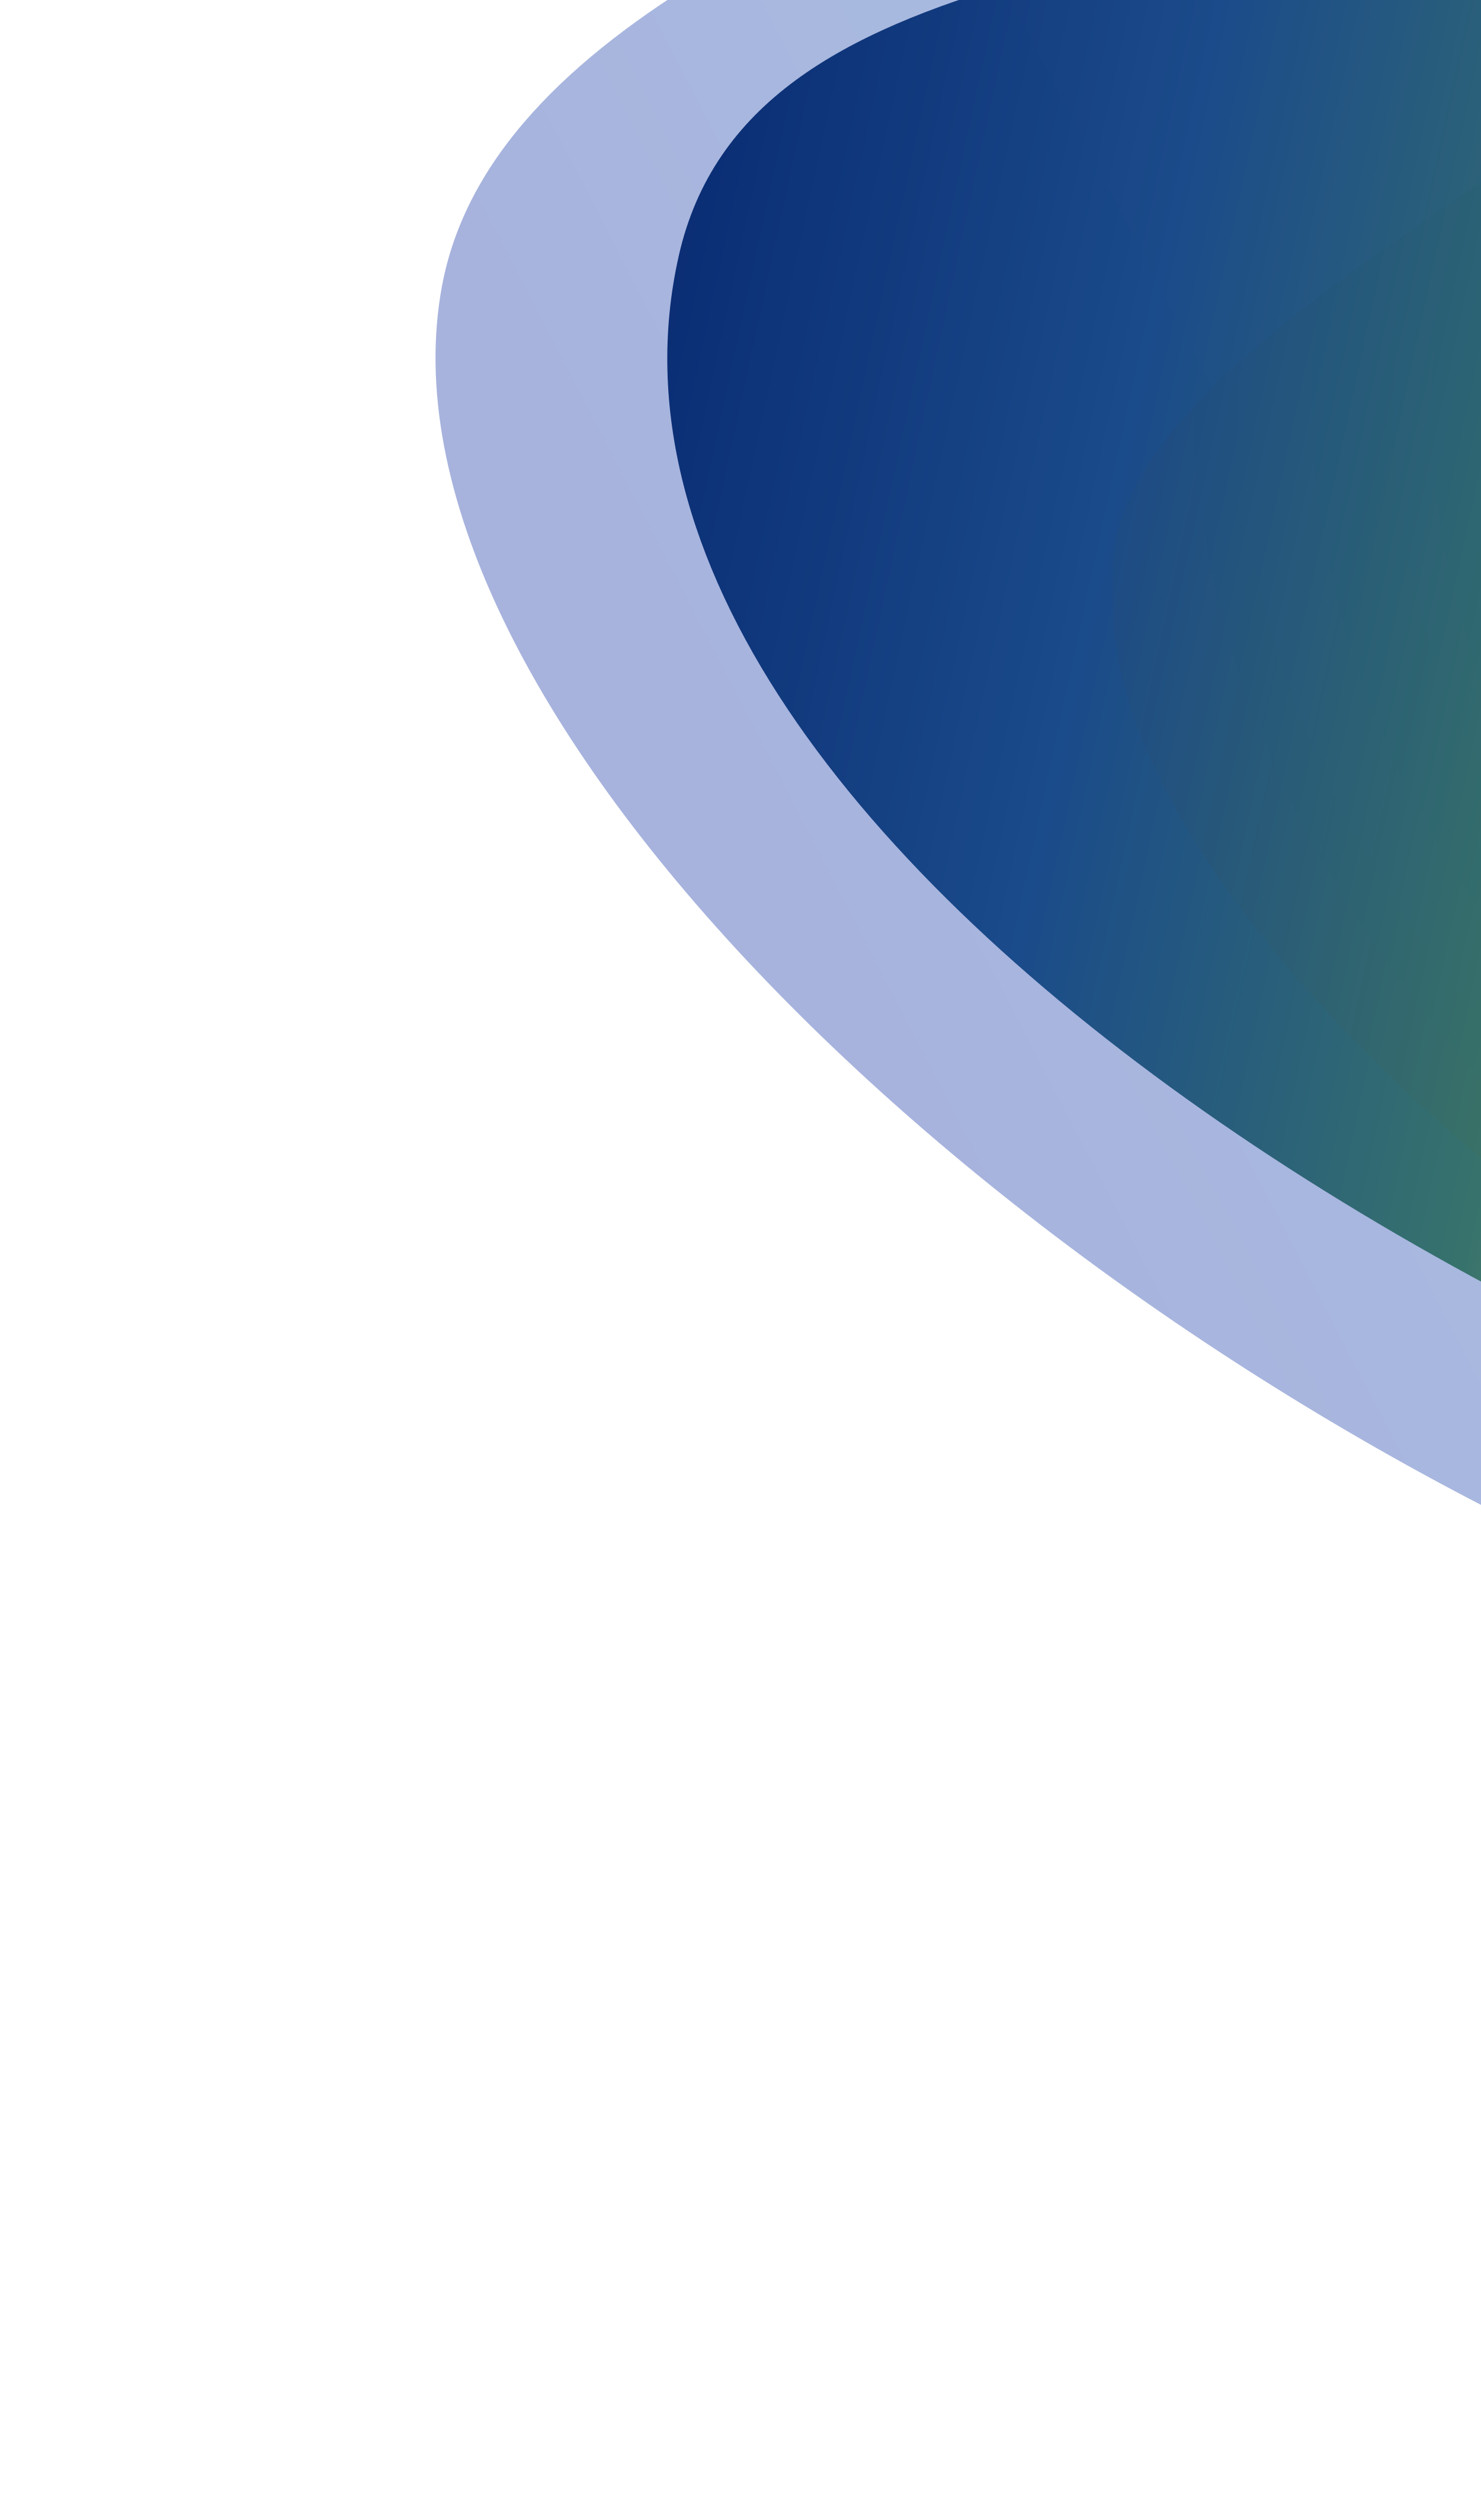 <svg width="390" height="658" viewBox="0 0 390 658" fill="none" xmlns="http://www.w3.org/2000/svg">
<g clip-path="url(#clip0_1142_3554)">
<g clip-path="url(#clip1_1142_3554)">
<mask id="mask0_1142_3554" style="mask-type:luminance" maskUnits="userSpaceOnUse" x="-761" y="-1223" width="1193" height="1963">
<path d="M-761 -1223H432V740H-761V-1223Z" fill="white"/>
</mask>
<g mask="url(#mask0_1142_3554)">
<mask id="mask1_1142_3554" style="mask-type:luminance" maskUnits="userSpaceOnUse" x="-213" y="-328" width="1602" height="877">
<path d="M-213 -328H1389V548.81H-213V-328Z" fill="white"/>
</mask>
<g mask="url(#mask1_1142_3554)">
<mask id="mask2_1142_3554" style="mask-type:luminance" maskUnits="userSpaceOnUse" x="-299" y="-430" width="1774" height="1081">
<path d="M-103.145 -429.716L1474.54 -212.967L1279.13 650.527L-298.552 433.778L-103.139 -429.716H-103.145Z" fill="white"/>
</mask>
<g mask="url(#mask2_1142_3554)">
<g opacity="0.4" filter="url(#filter0_f_1142_3554)">
<path fill-rule="evenodd" clip-rule="evenodd" d="M323.354 -68.429C224.696 -29.823 129.036 7.606 116.389 75.283C96.507 182.248 253.896 336.185 426.307 413.627C550.41 469.354 676.313 485.664 779.116 475.787C1009.98 453.545 1124.22 322.252 1132.51 140.494C1137.91 21.025 1084.61 -65.248 1007.79 -121.824C925.258 -182.358 815.907 -207.695 725.928 -204.984C665.184 -203.213 552.479 -185.569 470.585 -135.328C428.56 -109.602 375.539 -88.852 323.354 -68.433V-68.429ZM692.32 276.116C586.438 261.571 515.746 182.905 534.414 100.406C553.083 17.912 654.045 -37.172 759.927 -22.627C865.803 -8.081 936.501 70.588 917.833 153.082C899.164 235.581 798.197 290.661 692.32 276.116Z" fill="url(#paint0_linear_1142_3554)"/>
</g>
<g filter="url(#filter1_df_1142_3554)">
<path fill-rule="evenodd" clip-rule="evenodd" d="M659.336 423.504C463.172 396.554 281.106 231.239 293.645 145.931C298.986 109.558 353.391 73.93 419.284 30.777C441.839 16.005 465.744 0.351 489.494 -16.516C509.515 -30.741 528.406 -47.242 547.136 -63.608C593.5 -104.109 638.92 -143.78 698.202 -146.076C892.836 -153.619 1082.19 38.657 1047.61 191.495C1013.02 344.342 855.495 450.454 659.336 423.504ZM685.731 306.872C562.448 289.933 480.129 198.339 501.87 102.278C523.608 6.222 641.166 -57.917 764.454 -40.978C887.737 -24.041 970.056 67.56 948.315 163.616C926.577 259.672 809.013 323.811 685.731 306.872Z" fill="url(#paint1_radial_1142_3554)"/>
</g>
<g filter="url(#filter2_df_1142_3554)">
<path fill-rule="evenodd" clip-rule="evenodd" d="M659.336 423.504C463.172 396.554 281.106 231.239 293.645 145.931C298.986 109.558 353.391 73.93 419.284 30.777C441.839 16.005 465.744 0.351 489.494 -16.516C509.515 -30.741 528.406 -47.242 547.136 -63.608C593.5 -104.109 638.92 -143.78 698.202 -146.076C892.836 -153.619 1082.19 38.657 1047.61 191.495C1013.02 344.342 855.495 450.454 659.336 423.504ZM685.731 306.872C562.448 289.933 480.129 198.339 501.87 102.278C523.608 6.222 641.166 -57.917 764.454 -40.978C887.737 -24.041 970.056 67.56 948.315 163.616C926.577 259.672 809.013 323.811 685.731 306.872Z" fill="url(#paint2_radial_1142_3554)"/>
</g>
<g filter="url(#filter3_f_1142_3554)">
<path d="M178.738 67.367C142.551 227.267 439.62 396.468 644.854 424.665C850.083 452.861 1045.79 346.088 1081.98 186.183C1118.16 26.278 981.128 -126.211 775.9 -154.403C673.956 -168.408 553.208 -84.636 434.603 -46.223C314.422 -7.3 196.947 -13.114 178.732 67.367H178.738Z" fill="url(#paint3_linear_1142_3554)" fill-opacity="0.97"/>
</g>
</g>
</g>
</g>
</g>
</g>
<defs>
<filter id="filter0_f_1142_3554" x="-73.314" y="-393.18" width="1394.2" height="1059.68" filterUnits="userSpaceOnUse" color-interpolation-filters="sRGB">
<feFlood flood-opacity="0" result="BackgroundImageFix"/>
<feBlend mode="normal" in="SourceGraphic" in2="BackgroundImageFix" result="shape"/>
<feGaussianBlur stdDeviation="94" result="effect1_foregroundBlur_1142_3554"/>
</filter>
<filter id="filter1_df_1142_3554" x="244.033" y="-195.291" width="856.687" height="671.982" filterUnits="userSpaceOnUse" color-interpolation-filters="sRGB">
<feFlood flood-opacity="0" result="BackgroundImageFix"/>
<feColorMatrix in="SourceAlpha" type="matrix" values="0 0 0 0 0 0 0 0 0 0 0 0 0 0 0 0 0 0 127 0" result="hardAlpha"/>
<feOffset dy="5"/>
<feGaussianBlur stdDeviation="9.5"/>
<feComposite in2="hardAlpha" operator="out"/>
<feColorMatrix type="matrix" values="0 0 0 0 1 0 0 0 0 1 0 0 0 0 1 0 0 0 1 0"/>
<feBlend mode="normal" in2="BackgroundImageFix" result="effect1_dropShadow_1142_3554"/>
<feBlend mode="normal" in="SourceGraphic" in2="effect1_dropShadow_1142_3554" result="shape"/>
<feGaussianBlur stdDeviation="24.5" result="effect2_foregroundBlur_1142_3554"/>
</filter>
<filter id="filter2_df_1142_3554" x="249.033" y="-192.291" width="846.687" height="661.982" filterUnits="userSpaceOnUse" color-interpolation-filters="sRGB">
<feFlood flood-opacity="0" result="BackgroundImageFix"/>
<feColorMatrix in="SourceAlpha" type="matrix" values="0 0 0 0 0 0 0 0 0 0 0 0 0 0 0 0 0 0 127 0" result="hardAlpha"/>
<feOffset dy="-2"/>
<feGaussianBlur stdDeviation="22"/>
<feComposite in2="hardAlpha" operator="out"/>
<feColorMatrix type="matrix" values="0 0 0 0 0.02 0 0 0 0 0.632 0 0 0 0 0.671 0 0 0 0.9 0"/>
<feBlend mode="normal" in2="BackgroundImageFix" result="effect1_dropShadow_1142_3554"/>
<feBlend mode="normal" in="SourceGraphic" in2="effect1_dropShadow_1142_3554" result="shape"/>
<feGaussianBlur stdDeviation="7.5" result="effect2_foregroundBlur_1142_3554"/>
</filter>
<filter id="filter3_f_1142_3554" x="35.719" y="-295.965" width="1192.05" height="865.145" filterUnits="userSpaceOnUse" color-interpolation-filters="sRGB">
<feFlood flood-opacity="0" result="BackgroundImageFix"/>
<feBlend mode="normal" in="SourceGraphic" in2="BackgroundImageFix" result="shape"/>
<feGaussianBlur stdDeviation="70" result="effect1_foregroundBlur_1142_3554"/>
</filter>
<linearGradient id="paint0_linear_1142_3554" x1="245.353" y1="291.054" x2="1058.75" y2="-132.177" gradientUnits="userSpaceOnUse">
<stop stop-color="#2442AB"/>
<stop offset="1" stop-color="#33A8D4"/>
</linearGradient>
<radialGradient id="paint1_radial_1142_3554" cx="0" cy="0" r="1" gradientUnits="userSpaceOnUse" gradientTransform="translate(677.597 136.447) rotate(102.699) scale(287.918 372.601)">
<stop stop-color="#D59F42"/>
<stop offset="0.281" stop-color="#FEA568"/>
<stop offset="0.521" stop-color="#E6AB4F"/>
<stop offset="0.766" stop-color="#7E9485"/>
<stop offset="1" stop-color="#D59F42"/>
</radialGradient>
<radialGradient id="paint2_radial_1142_3554" cx="0" cy="0" r="1" gradientUnits="userSpaceOnUse" gradientTransform="translate(677.597 136.447) rotate(102.699) scale(287.918 372.601)">
<stop stop-color="#D59F42"/>
<stop offset="0.281" stop-color="#FDB07B"/>
<stop offset="0.521" stop-color="#F3D3A1"/>
<stop offset="0.766" stop-color="#7E9485"/>
<stop offset="1" stop-color="#D59F42"/>
</radialGradient>
<linearGradient id="paint3_linear_1142_3554" x1="147.561" y1="68.881" x2="1064.48" y2="267.002" gradientUnits="userSpaceOnUse">
<stop stop-color="#02226C"/>
<stop offset="0.166" stop-color="#164787"/>
<stop offset="0.308" stop-color="#347068"/>
<stop offset="0.502" stop-color="#FDE14D"/>
</linearGradient>
<clipPath id="clip0_1142_3554">
<rect width="390" height="781" fill="white" transform="matrix(-1 0 0 1 390 -123)"/>
</clipPath>
<clipPath id="clip1_1142_3554">
<rect width="434" height="896" fill="white" transform="matrix(-1 0 0 1 432 -156)"/>
</clipPath>
</defs>
</svg>
